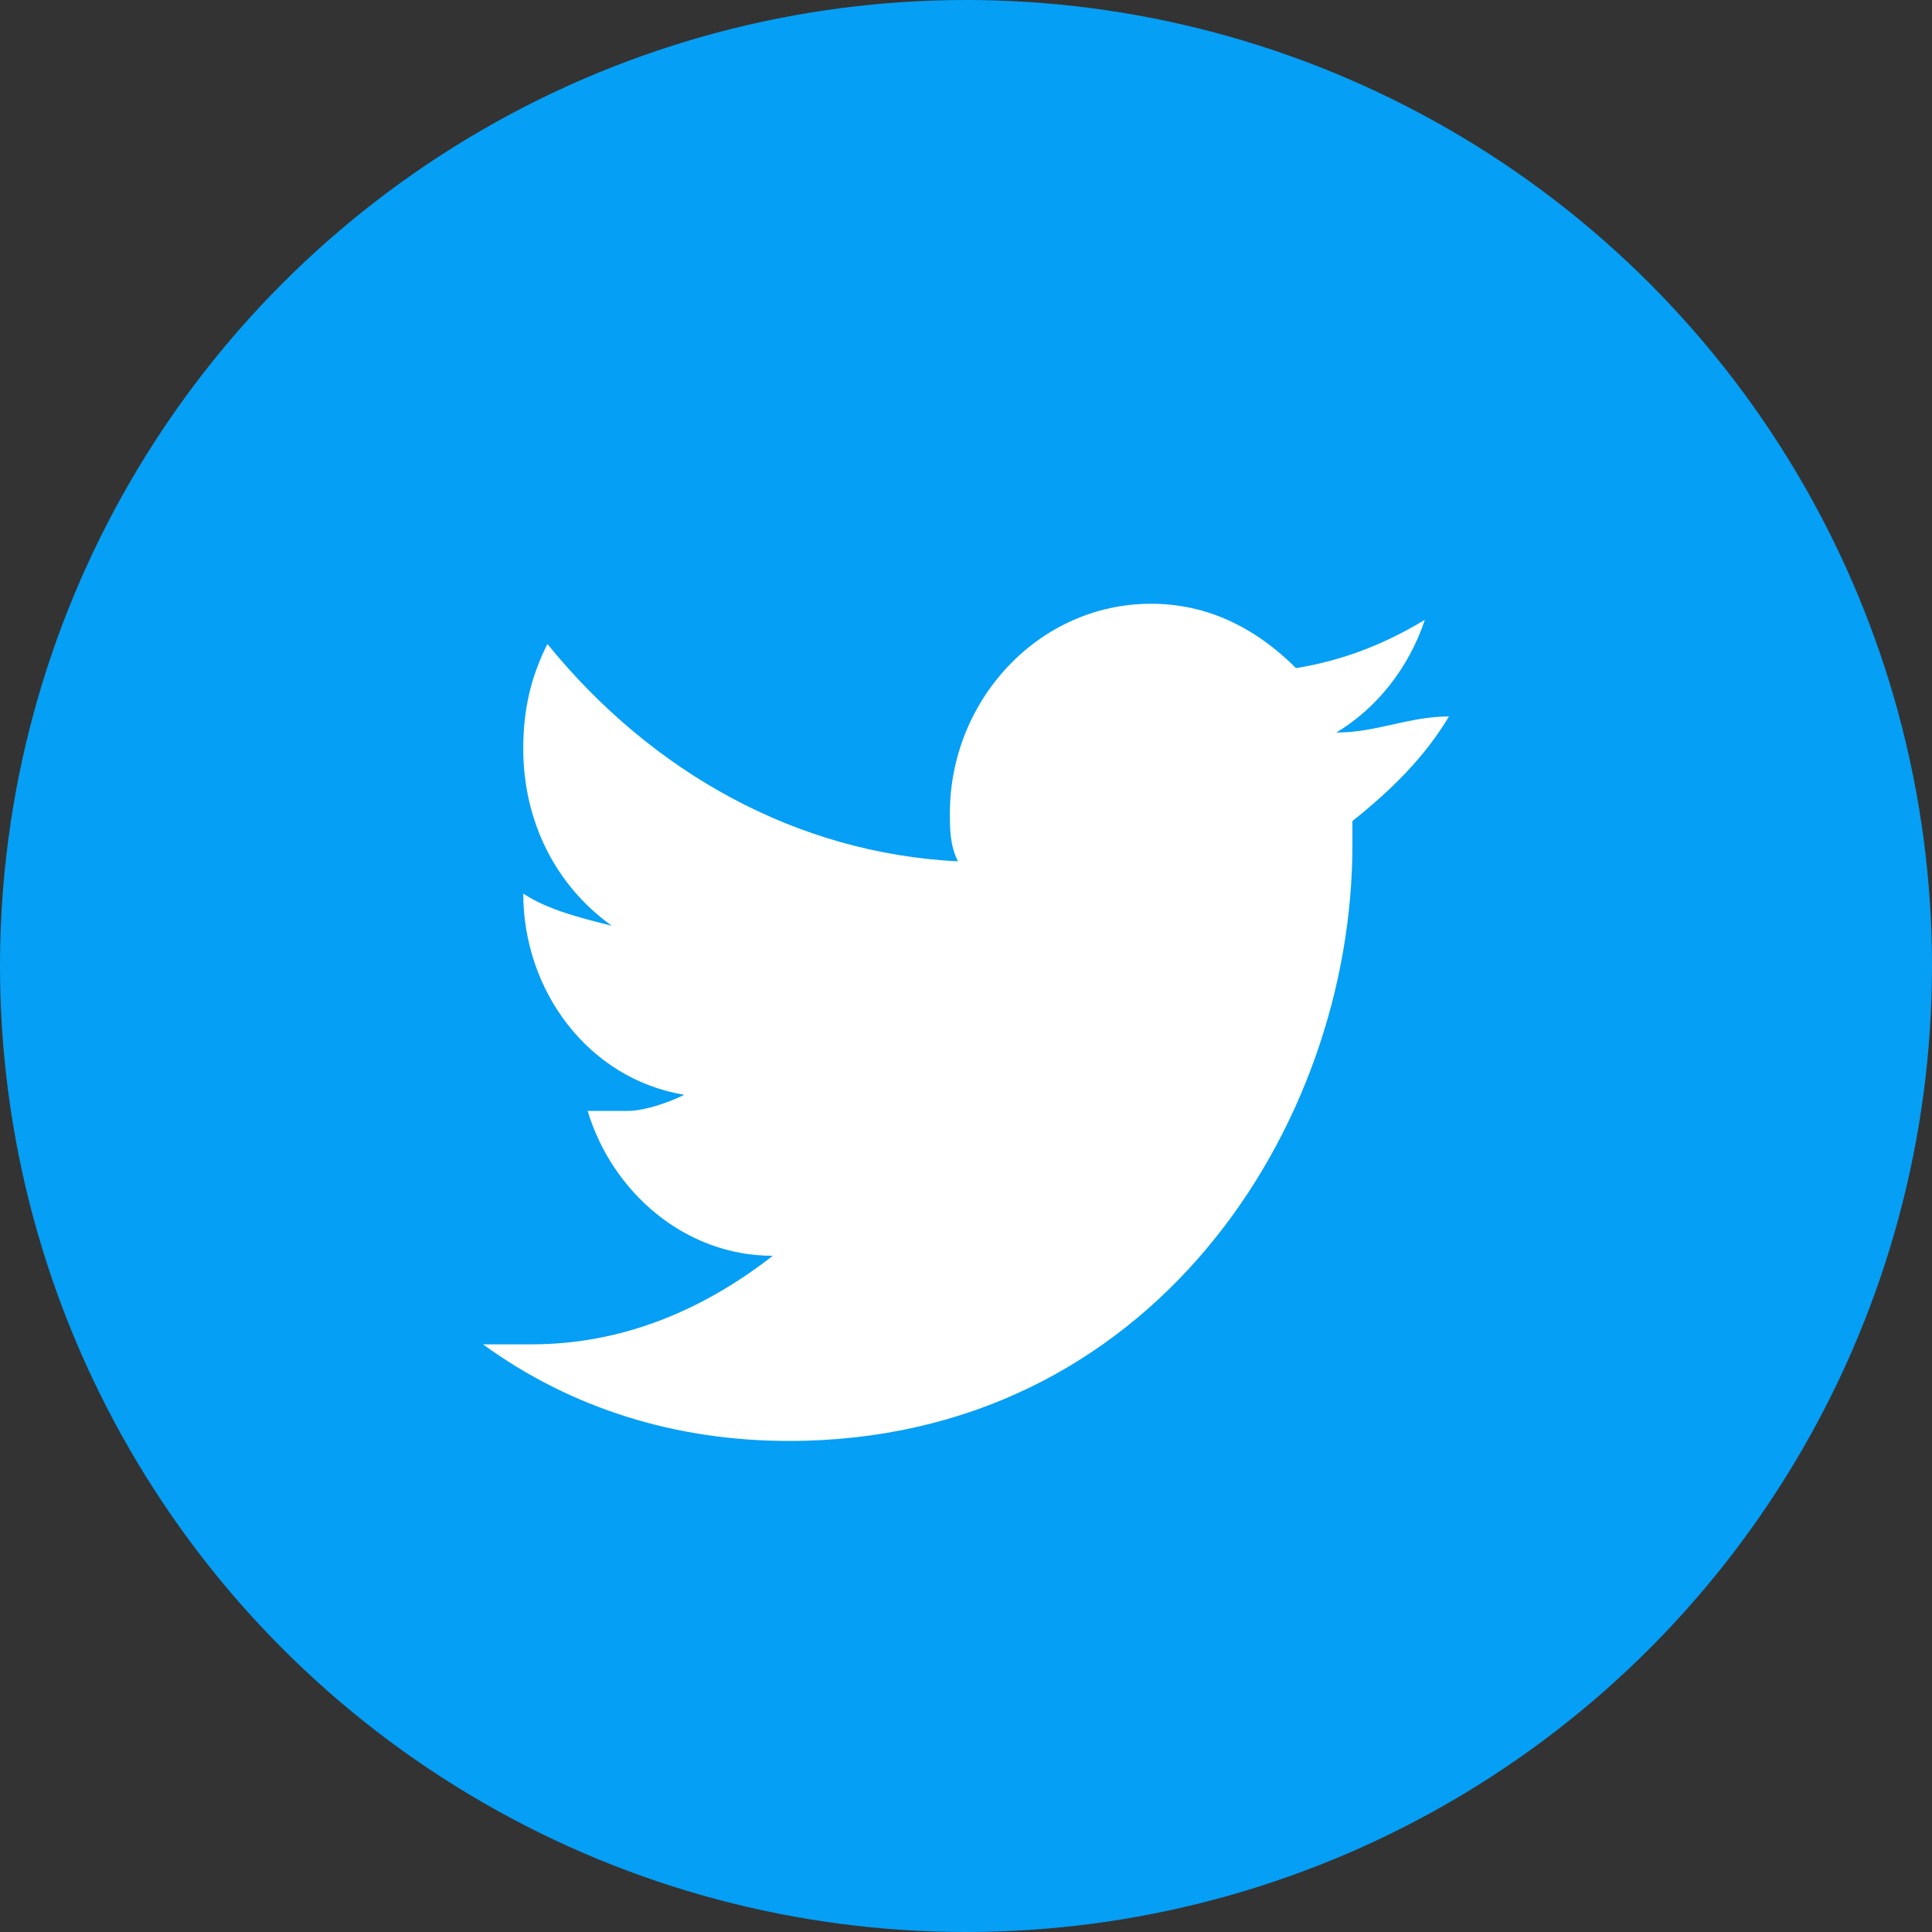 <?xml version="1.0" encoding="utf-8"?>
<!-- Generator: Adobe Illustrator 22.0.0, SVG Export Plug-In . SVG Version: 6.00 Build 0)  -->
<svg version="1.1" id="Layer_1" xmlns="http://www.w3.org/2000/svg" xmlns:xlink="http://www.w3.org/1999/xlink" x="0px" y="0px"
	 viewBox="0 0 24 24" style="enable-background:new 0 0 24 24;" xml:space="preserve">
<rect x="0" y="0" width="24" height="24" fill="#333333" stroke="none"/>
<style type="text/css">
	.st0{fill:#059FF5;}
	.st1{fill:#FFFFFF;}
</style>
<g id="ic_twitter_circle" transform="translate(4.5 4.5)">
	<g id="_1.4-Buzzer-_task-Detail_">
		<g id="Task-Detail">
			<g id="Task-Detail-2">
				<g id="Group-3-Copy">
					<g id="Group-7-Copy">
						<g id="ic_twitter_circle-2">
							<circle id="Oval-Copy" class="st0" cx="7.5" cy="7.5" r="12"/>
							<path id="Shape-Copy" class="st1" d="M12.1,4.6c0.5-0.3,0.9-0.8,1.1-1.4c-0.5,0.3-1,0.5-1.6,0.6C11.1,3.3,10.5,3,9.8,3
								c-1.4,0-2.5,1.2-2.5,2.6c0,0,0,0,0,0c0,0.2,0,0.4,0.1,0.6c-2-0.1-3.8-1.1-5.1-2.7C2.1,3.9,2,4.3,2,4.8c0,0.9,0.4,1.7,1.1,2.2
								C2.7,6.9,2.3,6.8,2,6.6v0c0,1.2,0.8,2.3,2,2.5C3.8,9.2,3.5,9.3,3.3,9.3c-0.2,0-0.3,0-0.5,0c0.3,1,1.2,1.8,2.3,1.8
								c-0.9,0.7-1.9,1.1-3,1.1c-0.2,0-0.4,0-0.6,0c1.1,0.8,2.4,1.2,3.8,1.2c4.5,0,7-3.9,7-7.4c0-0.1,0-0.2,0-0.3
								c0.5-0.4,0.9-0.8,1.2-1.3C13,4.4,12.6,4.6,12.1,4.6z"/>
						</g>
					</g>
				</g>
			</g>
		</g>
	</g>
</g>
</svg>
